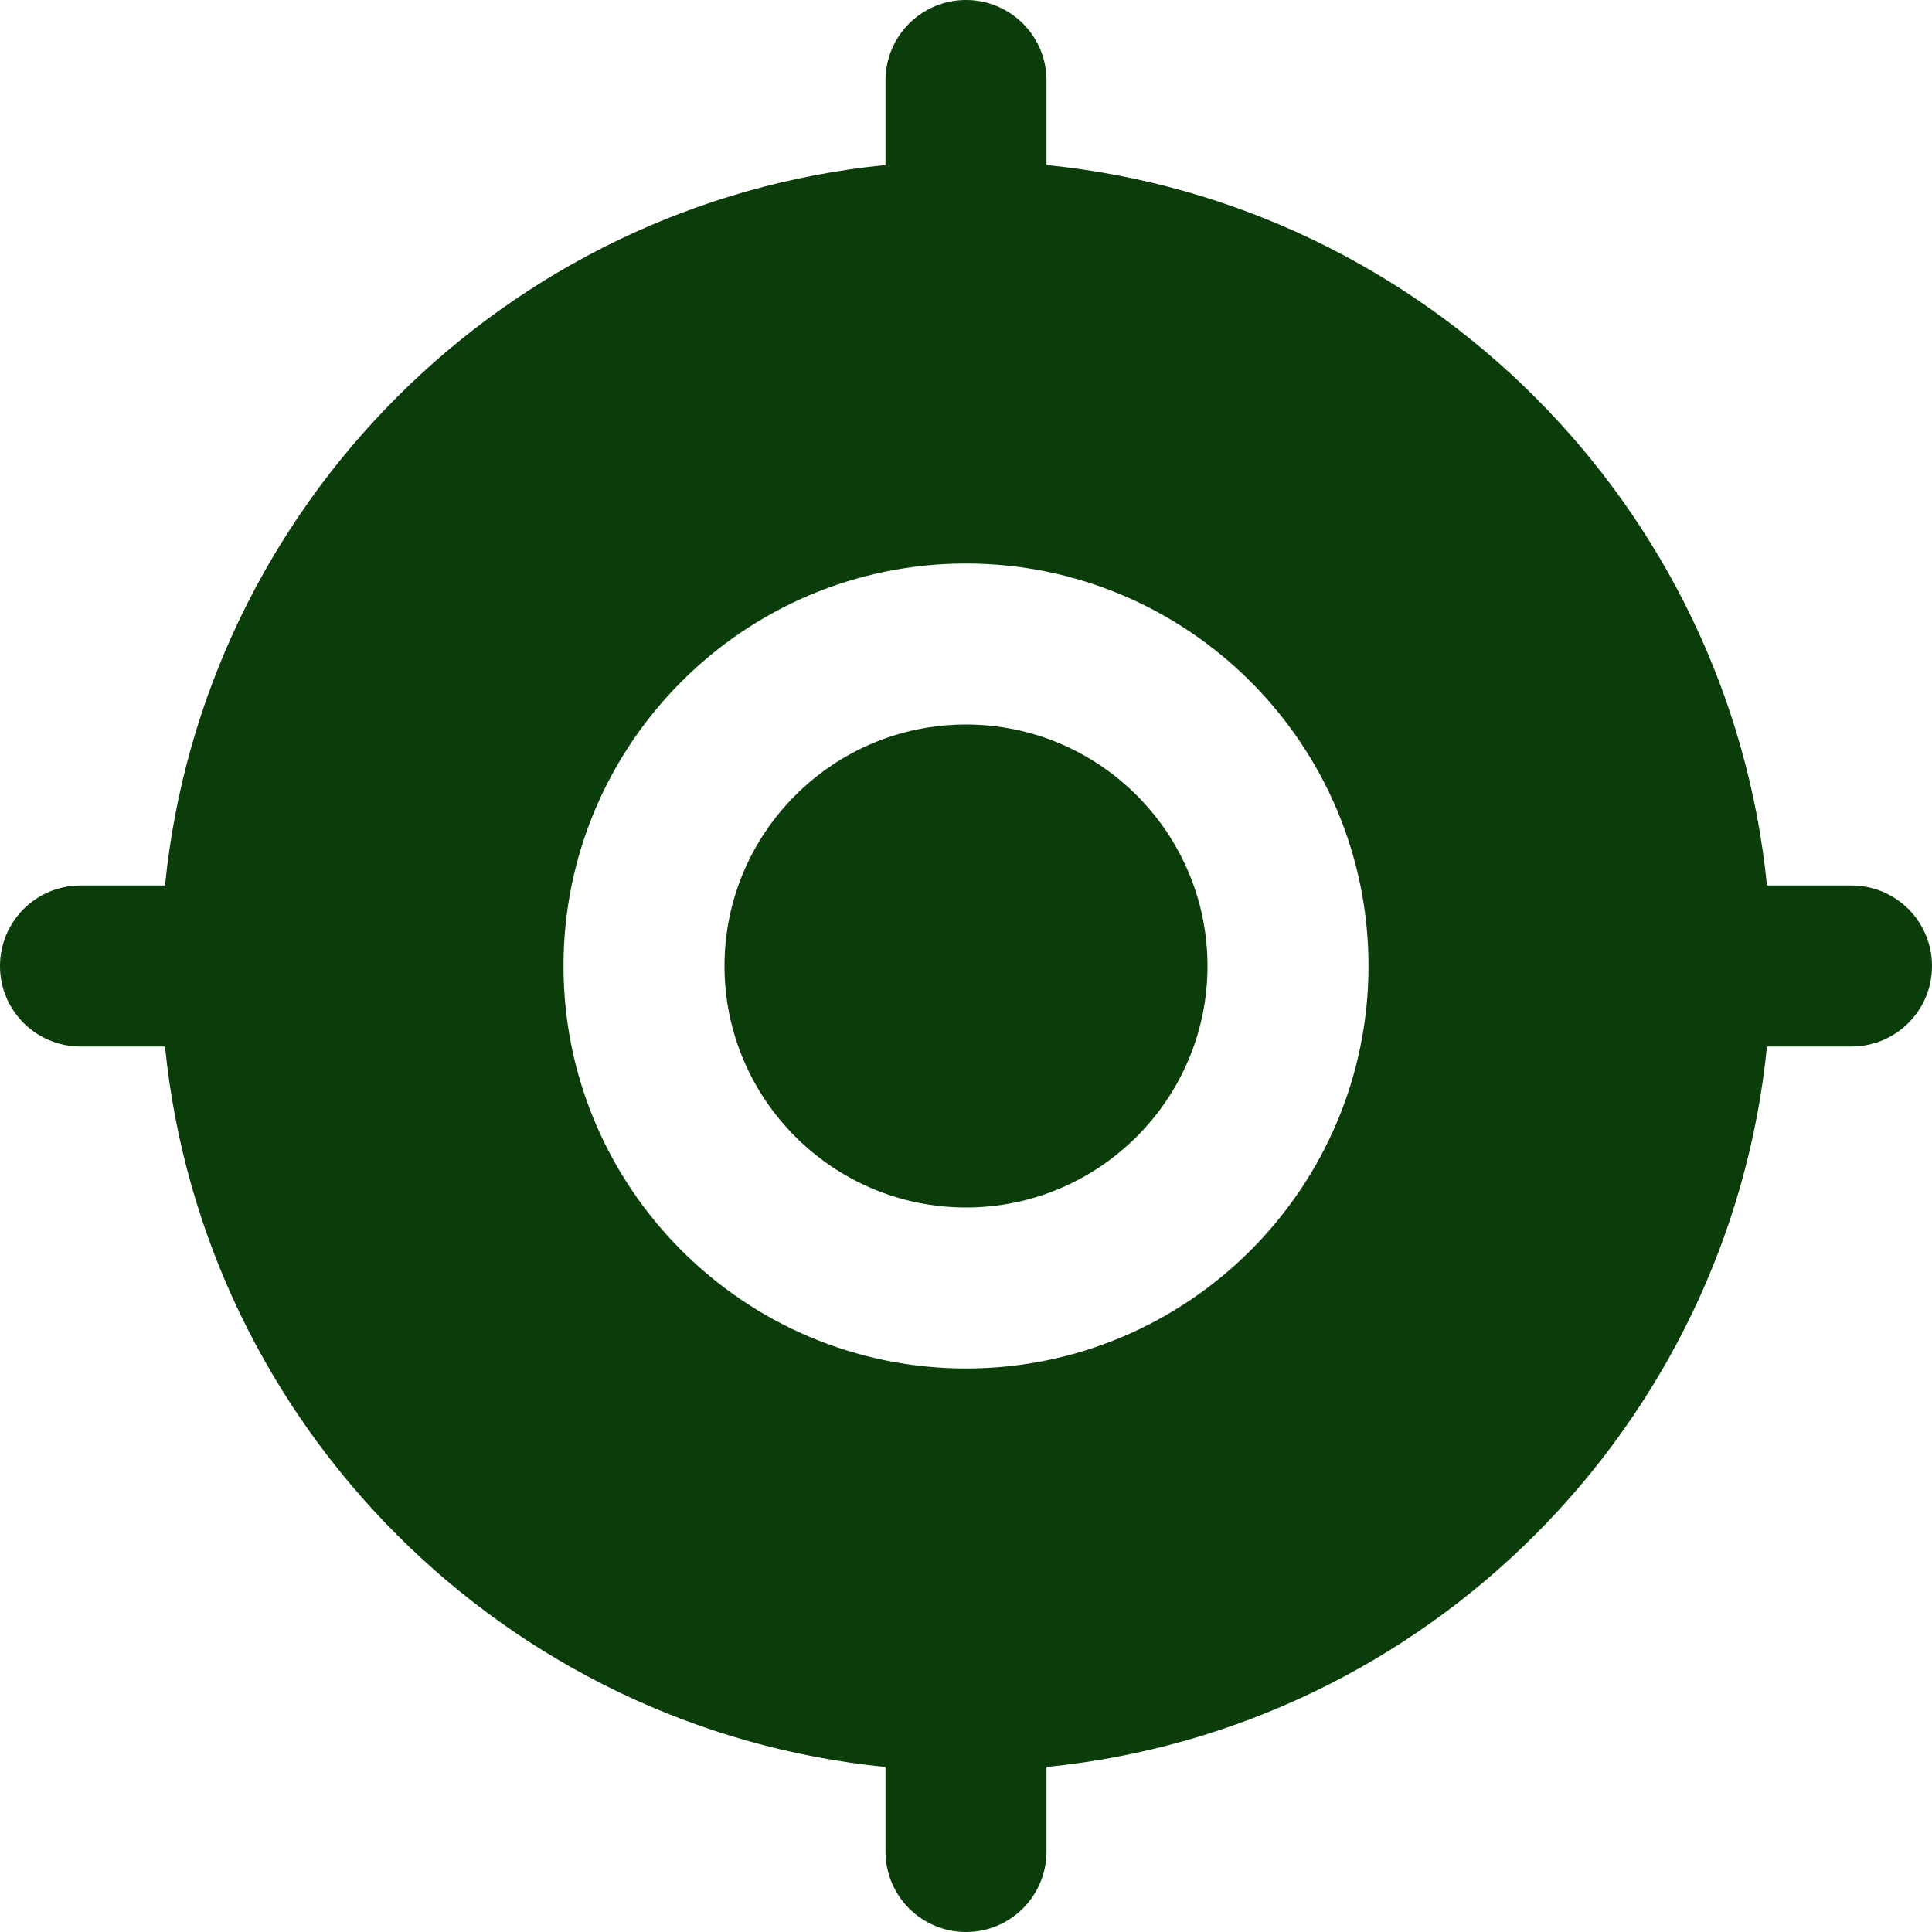 <svg width="24" height="24" viewBox="0 0 24 24" fill="none" xmlns="http://www.w3.org/2000/svg">
<g id="location-crosshairs 2" clip-path="url(#clip0_441_16535)">
<path id="Vector" d="M15 12C15 13.654 13.654 15 12 15C10.346 15 9 13.654 9 12C9 10.346 10.346 9 12 9C13.654 9 15 10.346 15 12ZM24 12C24 12.553 23.552 13 23 13H21.95C21.479 17.717 17.717 21.48 13 21.95V23C13 23.553 12.552 24 12 24C11.448 24 11 23.553 11 23V21.95C6.283 21.479 2.52 17.717 2.05 13H1C0.448 13 0 12.553 0 12C0 11.447 0.448 11 1 11H2.05C2.52 6.283 6.283 2.52 11 2.05V1C11 0.447 11.448 0 12 0C12.552 0 13 0.447 13 1V2.05C17.717 2.521 21.48 6.283 21.95 11H23C23.552 11 24 11.447 24 12ZM17 12C17 9.243 14.757 7 12 7C9.243 7 7 9.243 7 12C7 14.757 9.243 17 12 17C14.757 17 17 14.757 17 12Z" fill="#0B3D0B"/>
</g>
<defs>
<clipPath id="clip0_441_16535">
<rect width="24" height="24" fill="white"/>
</clipPath>
</defs>
</svg>

